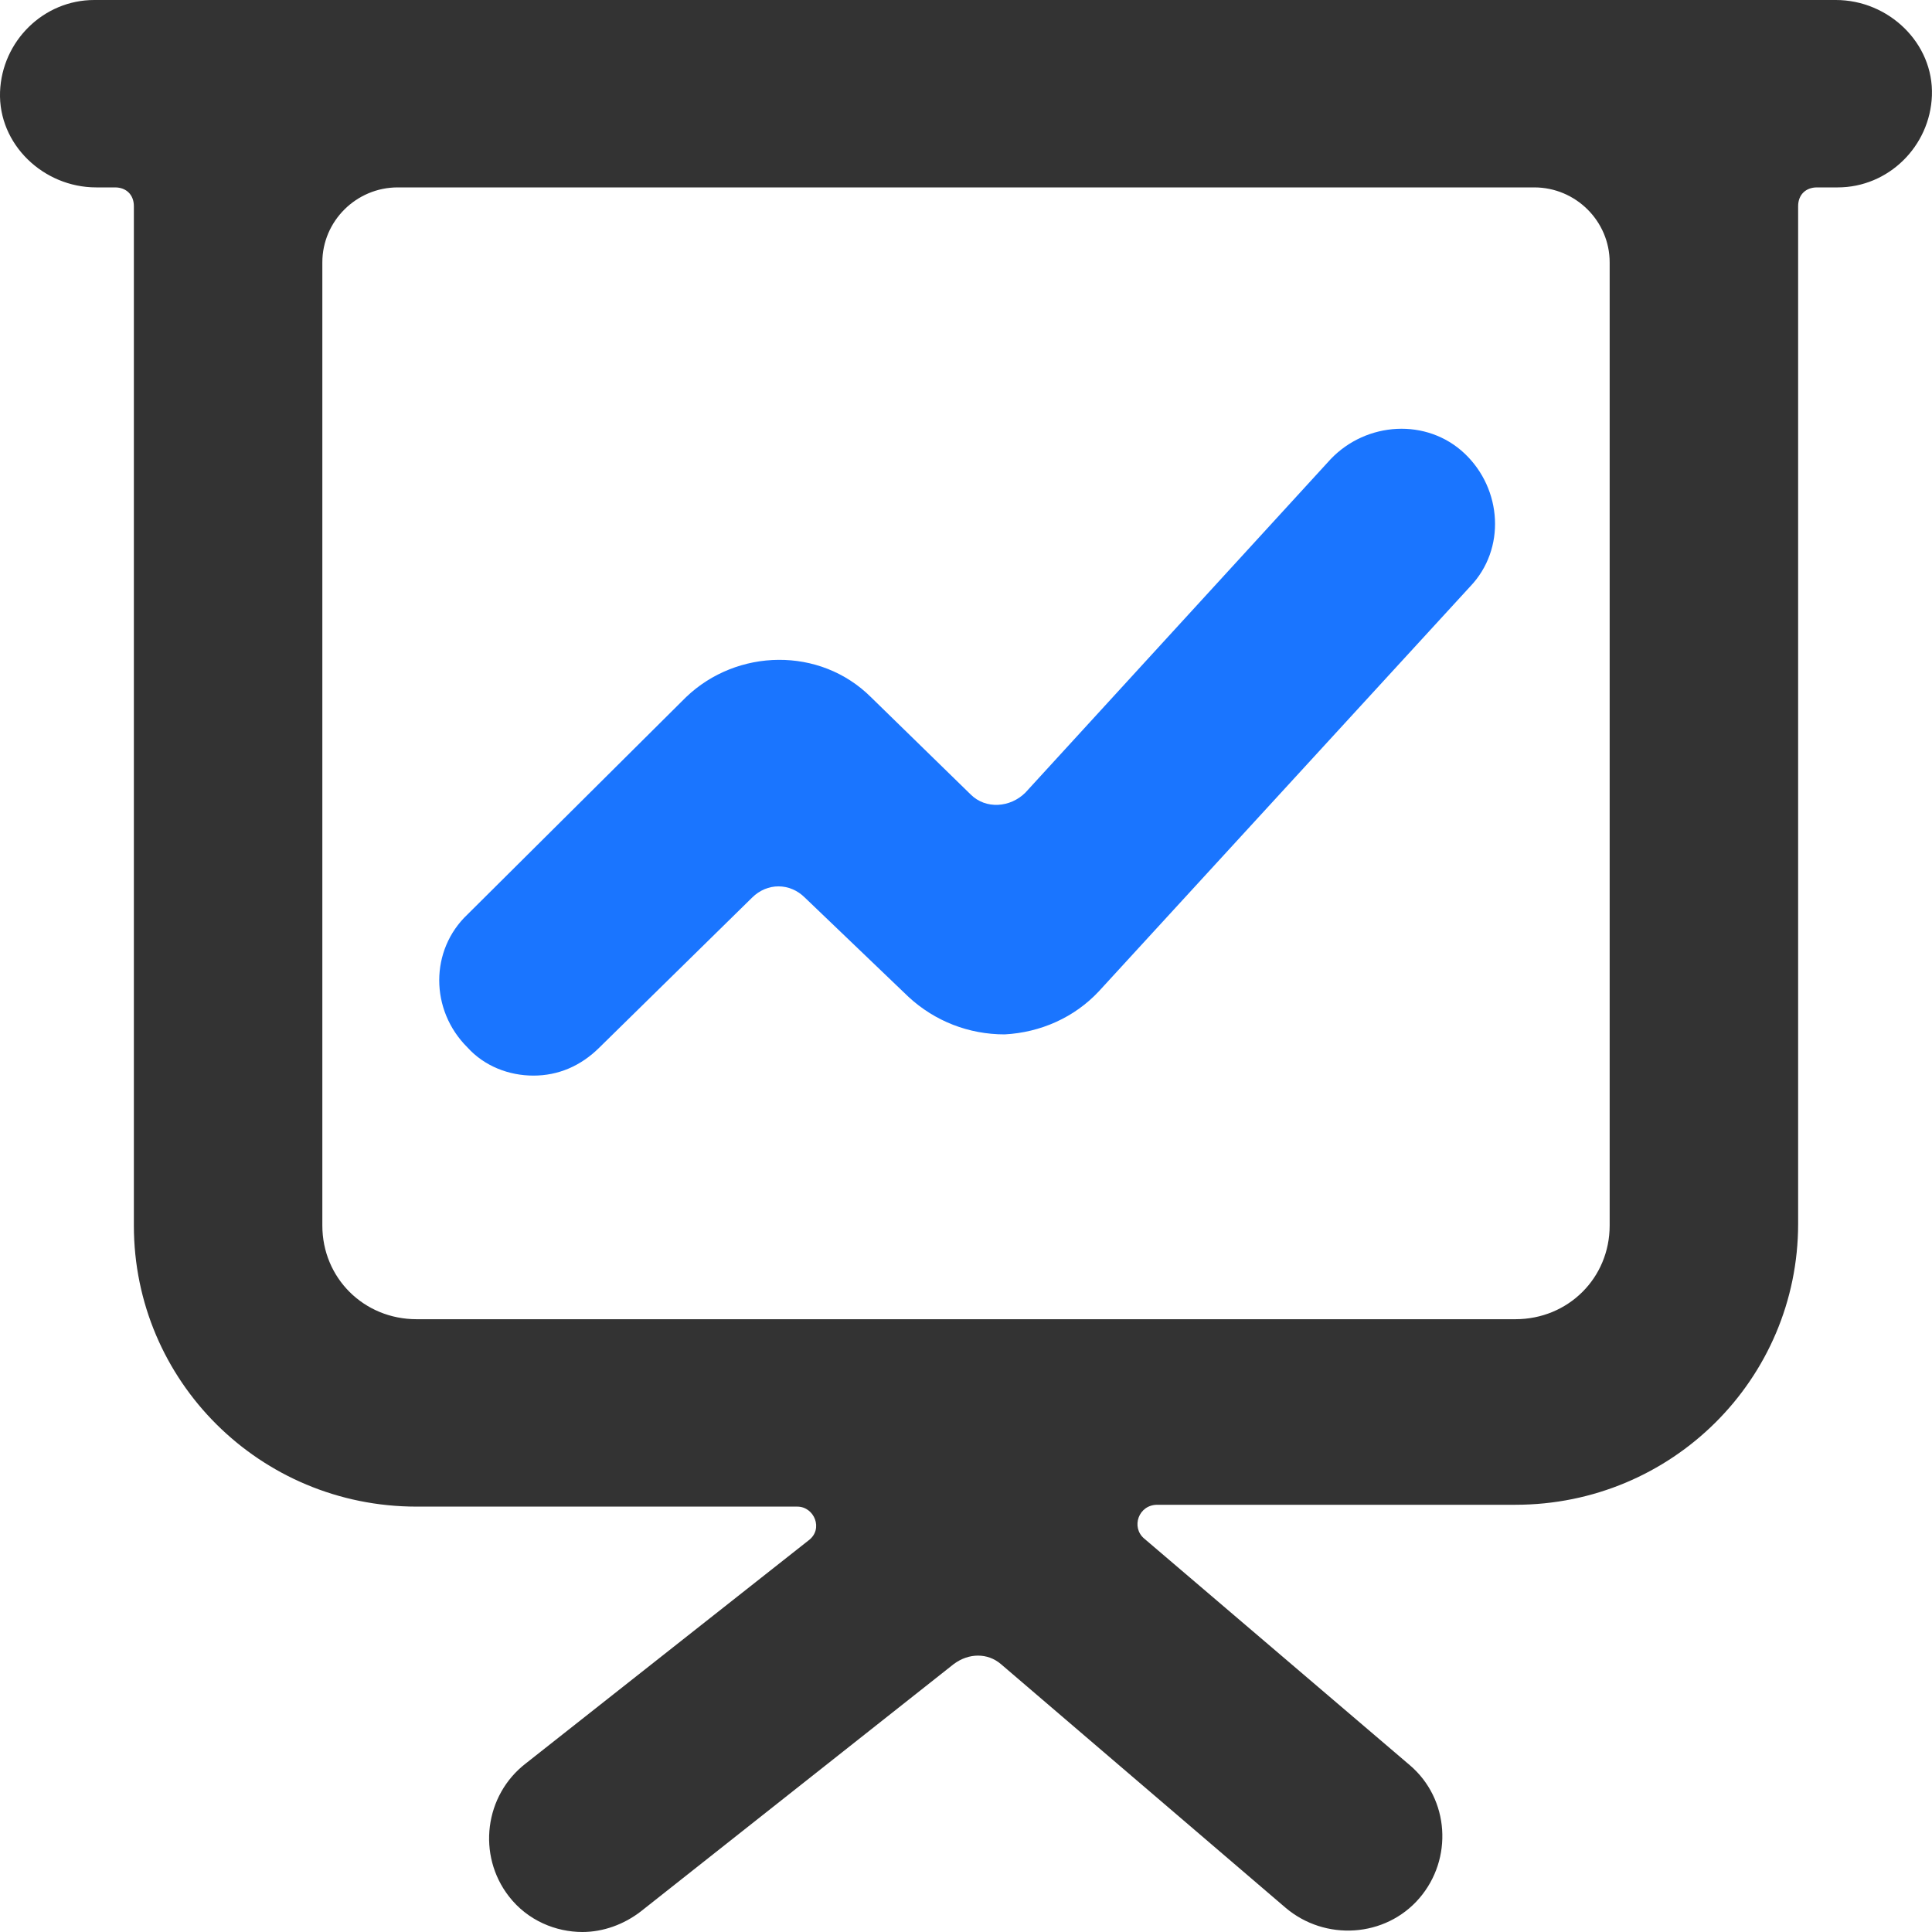 <svg xmlns="http://www.w3.org/2000/svg" xmlns:xlink="http://www.w3.org/1999/xlink" width="45" height="45" viewBox="0 0 45 45" fill="none">
<path d="M42.76 0L41.882 0L2.196 0C1.011 0 0.045 0.96 0.001 2.139C-0.043 3.361 1.011 4.365 2.24 4.365L2.679 4.365C2.943 4.365 3.118 4.539 3.118 4.801L3.118 28.545C3.118 32.168 6.059 35.092 9.703 35.092L18.571 35.092C18.966 35.092 19.186 35.616 18.834 35.878L12.249 41.072C11.284 41.814 11.108 43.211 11.854 44.171C12.293 44.738 12.952 45 13.566 45C14.049 45 14.532 44.825 14.927 44.52L22.215 38.759C22.566 38.497 23.005 38.497 23.312 38.759L29.941 44.433C30.863 45.218 32.268 45.131 33.058 44.215C33.848 43.298 33.76 41.901 32.838 41.115L26.648 35.834C26.341 35.572 26.517 35.049 26.956 35.049L35.297 35.049C38.94 35.049 41.882 32.124 41.882 28.502L41.882 4.801C41.882 4.539 42.057 4.365 42.321 4.365L42.803 4.365C43.989 4.365 44.955 3.404 44.998 2.226C45.042 1.004 43.989 0 42.76 0ZM37.492 28.545C37.492 29.767 36.526 30.727 35.297 30.727L9.703 30.727C8.474 30.727 7.508 29.767 7.508 28.545L7.508 6.111C7.508 5.15 8.298 4.365 9.264 4.365L35.736 4.365C36.702 4.365 37.492 5.15 37.492 6.111L37.492 28.545Z"   fill="#333333" >
</path>
<path d="M12.425 25.053C12.996 25.053 13.523 24.835 13.962 24.398L17.518 20.907C17.869 20.558 18.396 20.558 18.747 20.907L21.162 23.22C21.776 23.787 22.566 24.093 23.4 24.093C24.234 24.049 25.025 23.7 25.595 23.089L34.243 13.661C35.078 12.788 34.99 11.392 34.112 10.562C33.234 9.733 31.829 9.82 30.995 10.693L23.883 18.462C23.532 18.812 22.961 18.855 22.61 18.506L20.284 16.236C19.098 15.058 17.167 15.102 15.981 16.236L10.889 21.299C10.011 22.129 10.011 23.526 10.889 24.398C11.284 24.835 11.855 25.053 12.425 25.053Z"   fill="#1A75FF" >
</path>
</svg>

